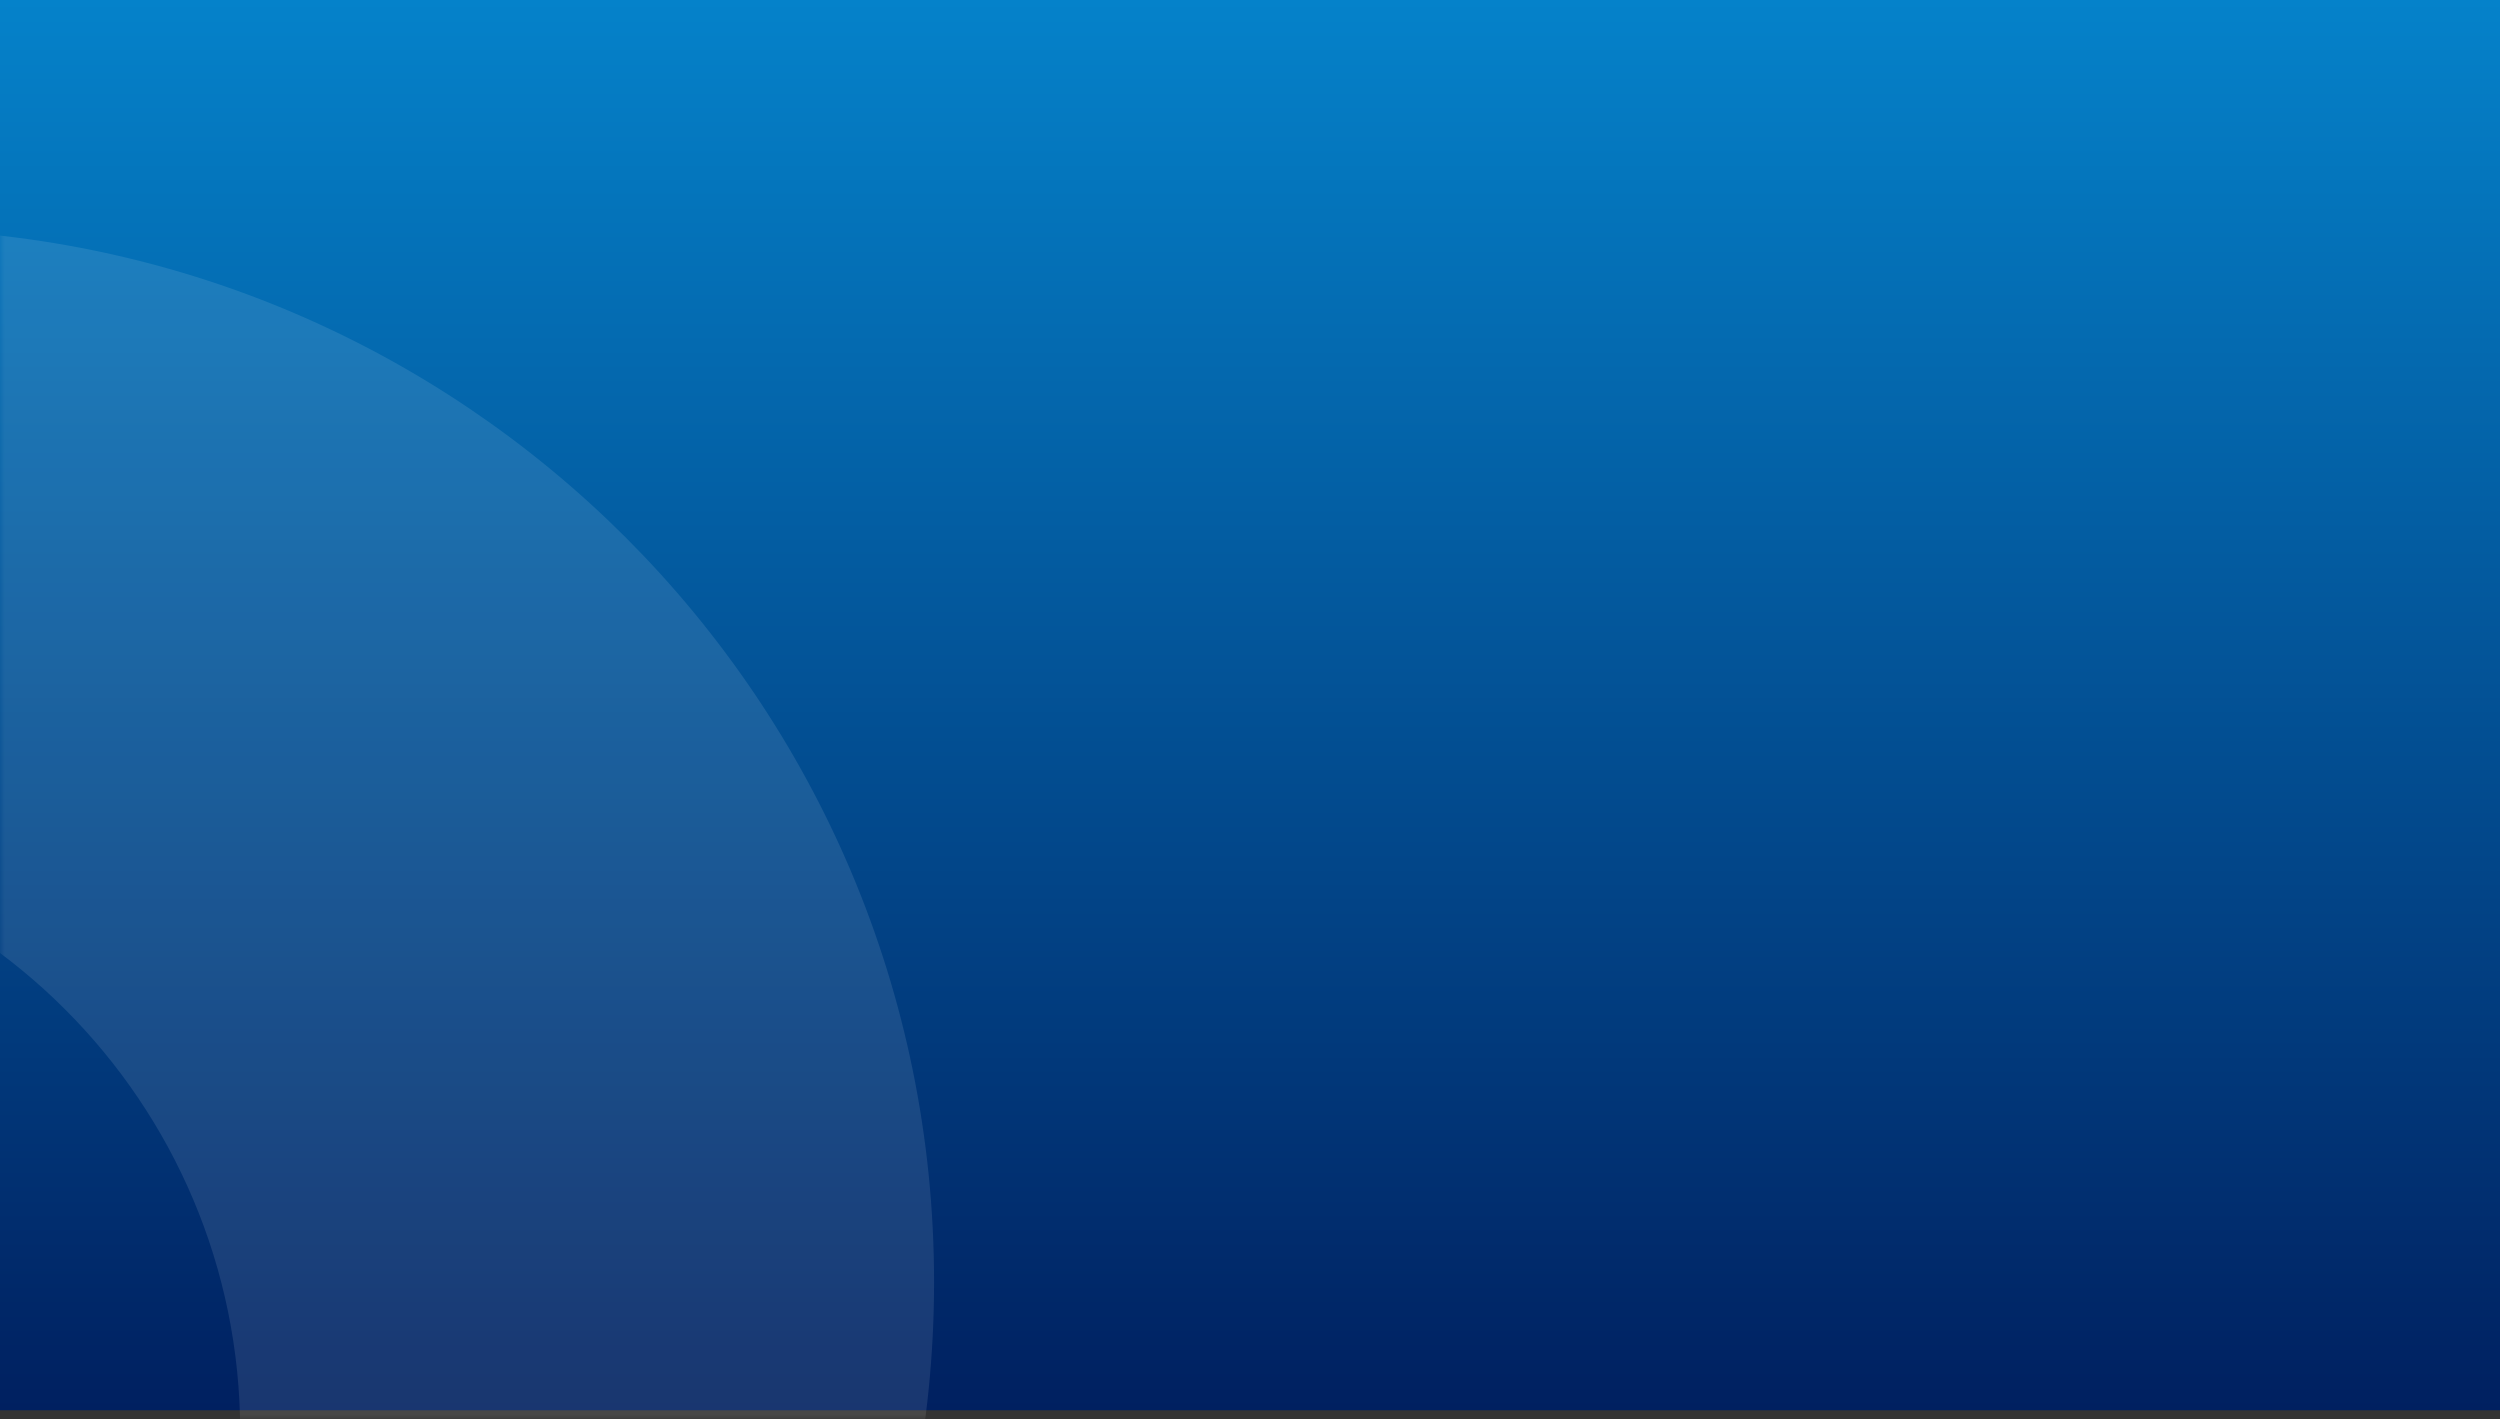 <svg width="273" height="155" viewBox="0 0 273 155" fill="none" xmlns="http://www.w3.org/2000/svg">
<rect x="0" y="0" width="273" height="155" fill="#333333" stroke="none"/>
<rect width="273" height="154" fill="url(#paint0_linear_2912_2)"/>
<mask id="mask0_2912_2" style="mask-type:alpha" maskUnits="userSpaceOnUse" x="0" y="0" width="243" height="155">
<rect width="243" height="155" fill="#002060"/>
</mask>
<g mask="url(#mask0_2912_2)">
<path fill-rule="evenodd" clip-rule="evenodd" d="M-13 255C50.513 255 102 203.513 102 140C102 76.487 50.513 25 -13 25C-76.513 25 -128 76.487 -128 140C-128 203.513 -76.513 255 -13 255ZM-39.063 221.682C-3.003 221.682 26.229 192.45 26.229 156.39C26.229 120.33 -3.003 91.098 -39.063 91.098C-75.123 91.098 -104.355 120.33 -104.355 156.39C-104.355 192.45 -75.123 221.682 -39.063 221.682Z" fill="white" fill-opacity="0.1"/>
</g>
<defs>
<linearGradient id="paint0_linear_2912_2" x1="136.5" y1="0" x2="136.5" y2="154" gradientUnits="userSpaceOnUse">
<stop stop-color="#0582CA"/>
<stop offset="1" stop-color="#002060"/>
</linearGradient>
</defs>
</svg>
